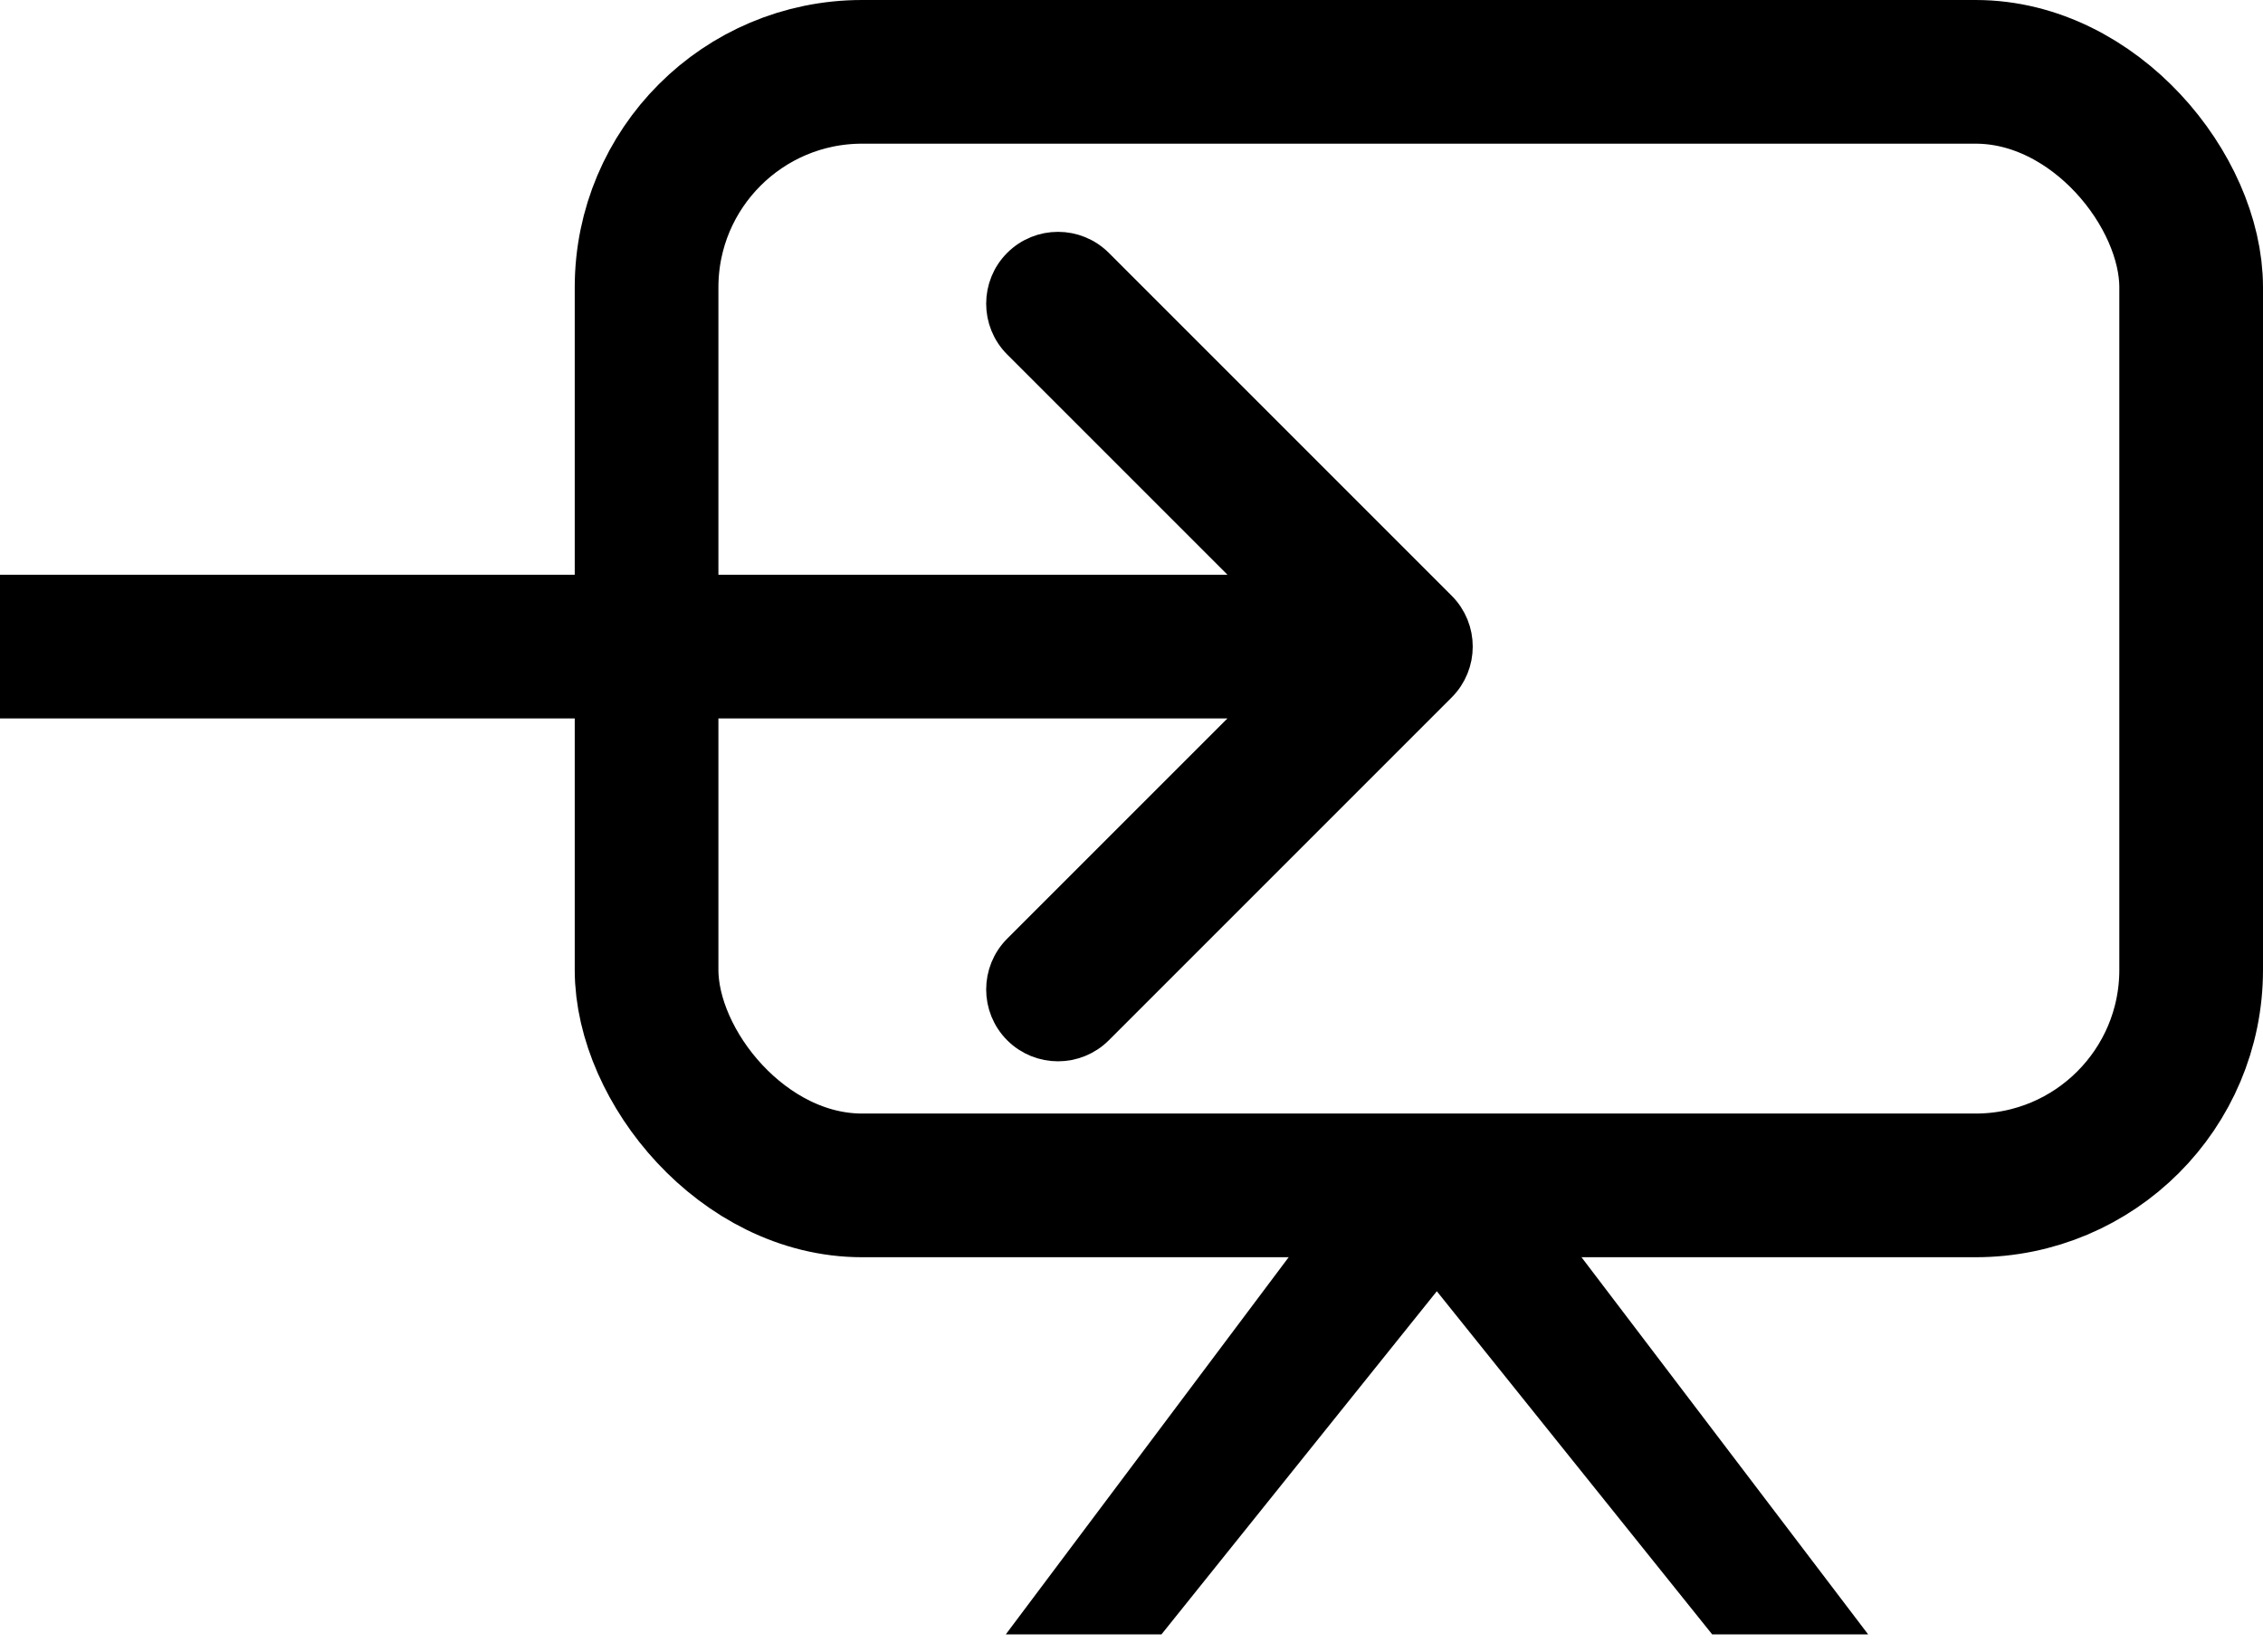 <svg width="63" height="46" viewBox="0 0 63 46" fill="black" stroke="black" xmlns="http://www.w3.org/2000/svg">
<path d="M32.094 45L40 35.148L38 33L29 45H32.094Z"  />
<path d="M47.906 45L40 35.148L41.5 32.5L51 45H47.906Z"  />
<rect x="18" y="2" width="43" height="31" rx="6" fill="none"  stroke-width="4"/>
<path d="M40.061 19.061C40.646 18.475 40.646 17.525 40.061 16.939L30.515 7.393C29.929 6.808 28.979 6.808 28.393 7.393C27.808 7.979 27.808 8.929 28.393 9.515L36.879 18L28.393 26.485C27.808 27.071 27.808 28.021 28.393 28.607C28.979 29.192 29.929 29.192 30.515 28.607L40.061 19.061ZM0 19.5L39 19.5V16.5L0 16.5L0 19.5Z"/>
</svg>
